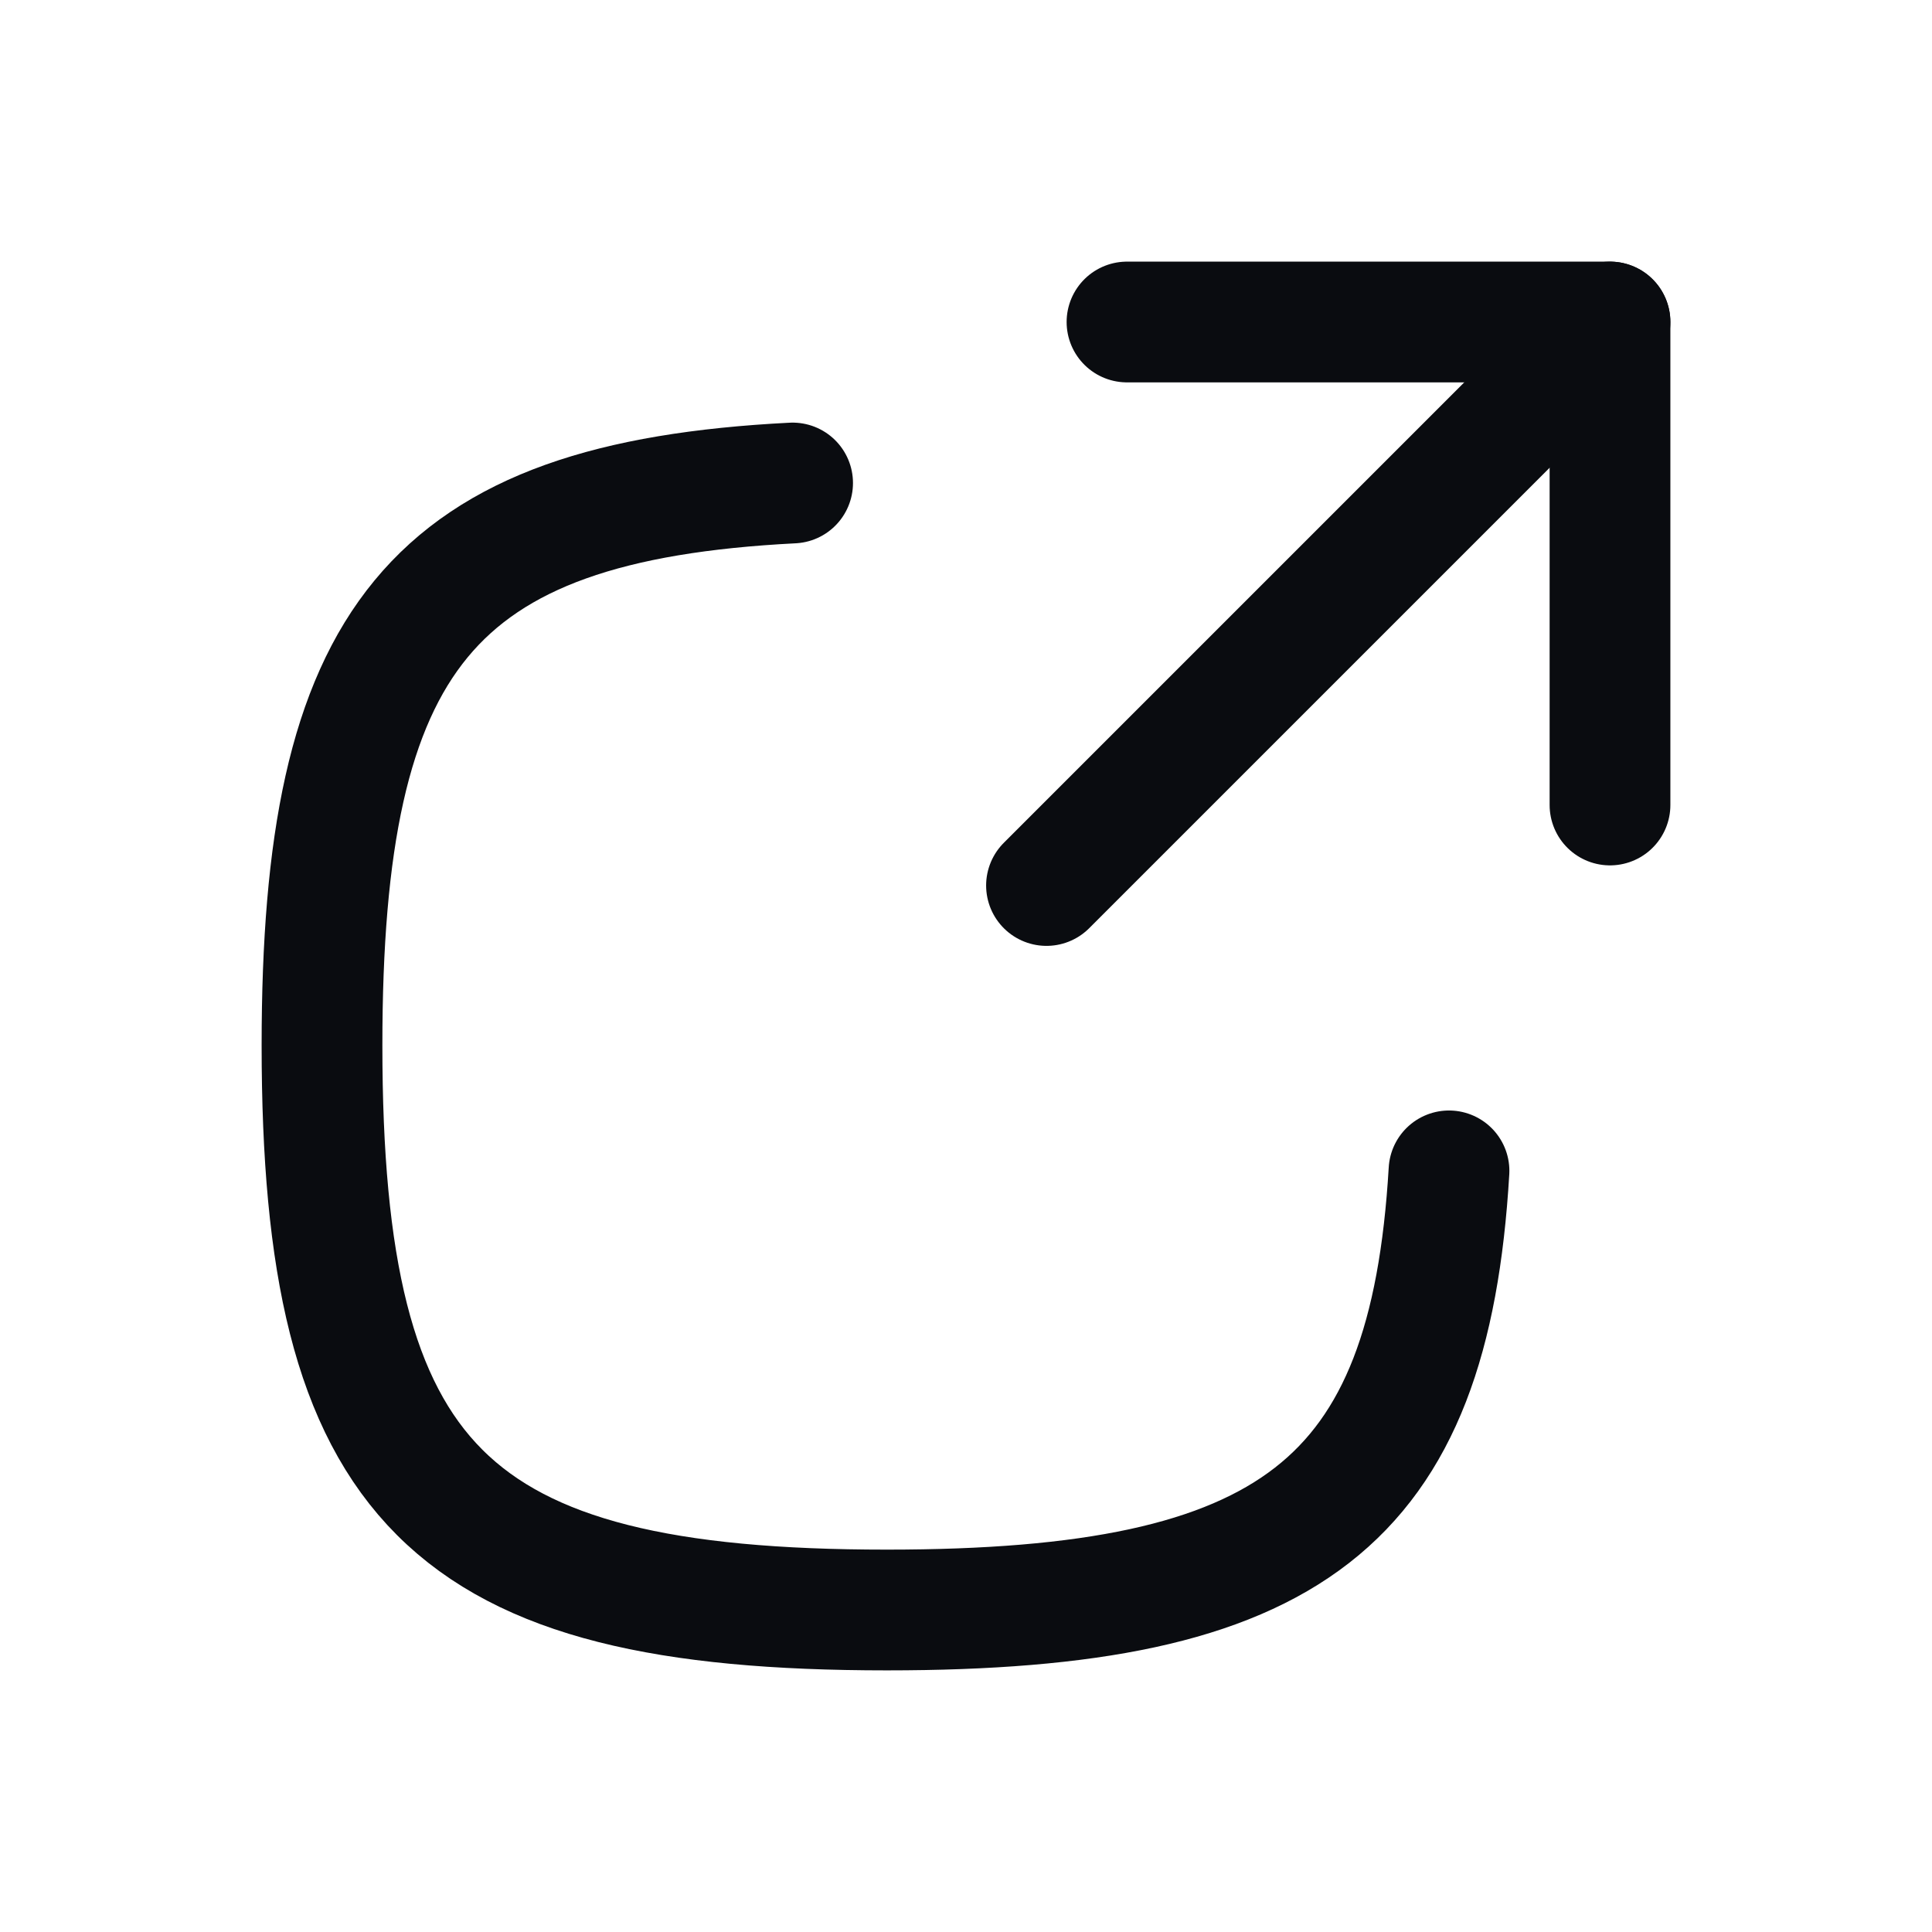 <svg width="24" height="24" viewBox="0 0 24 24" fill="none" xmlns="http://www.w3.org/2000/svg">
<path d="M9.846 6C5.333 6.23 4 7.943 4 12.986C4 18.441 5.559 20 11.016 20C16.035 20 17.756 18.681 18 14.545" stroke="#0A0C10" stroke-width="1.5" stroke-linecap="round" stroke-linejoin="round"/>
<path d="M13 11L20 4" stroke="#0A0C10" stroke-width="1.5" stroke-linecap="round" stroke-linejoin="round"/>
<path d="M14 4H20V10" stroke="#0A0C10" stroke-width="1.5" stroke-linecap="round" stroke-linejoin="round"/>
</svg>
